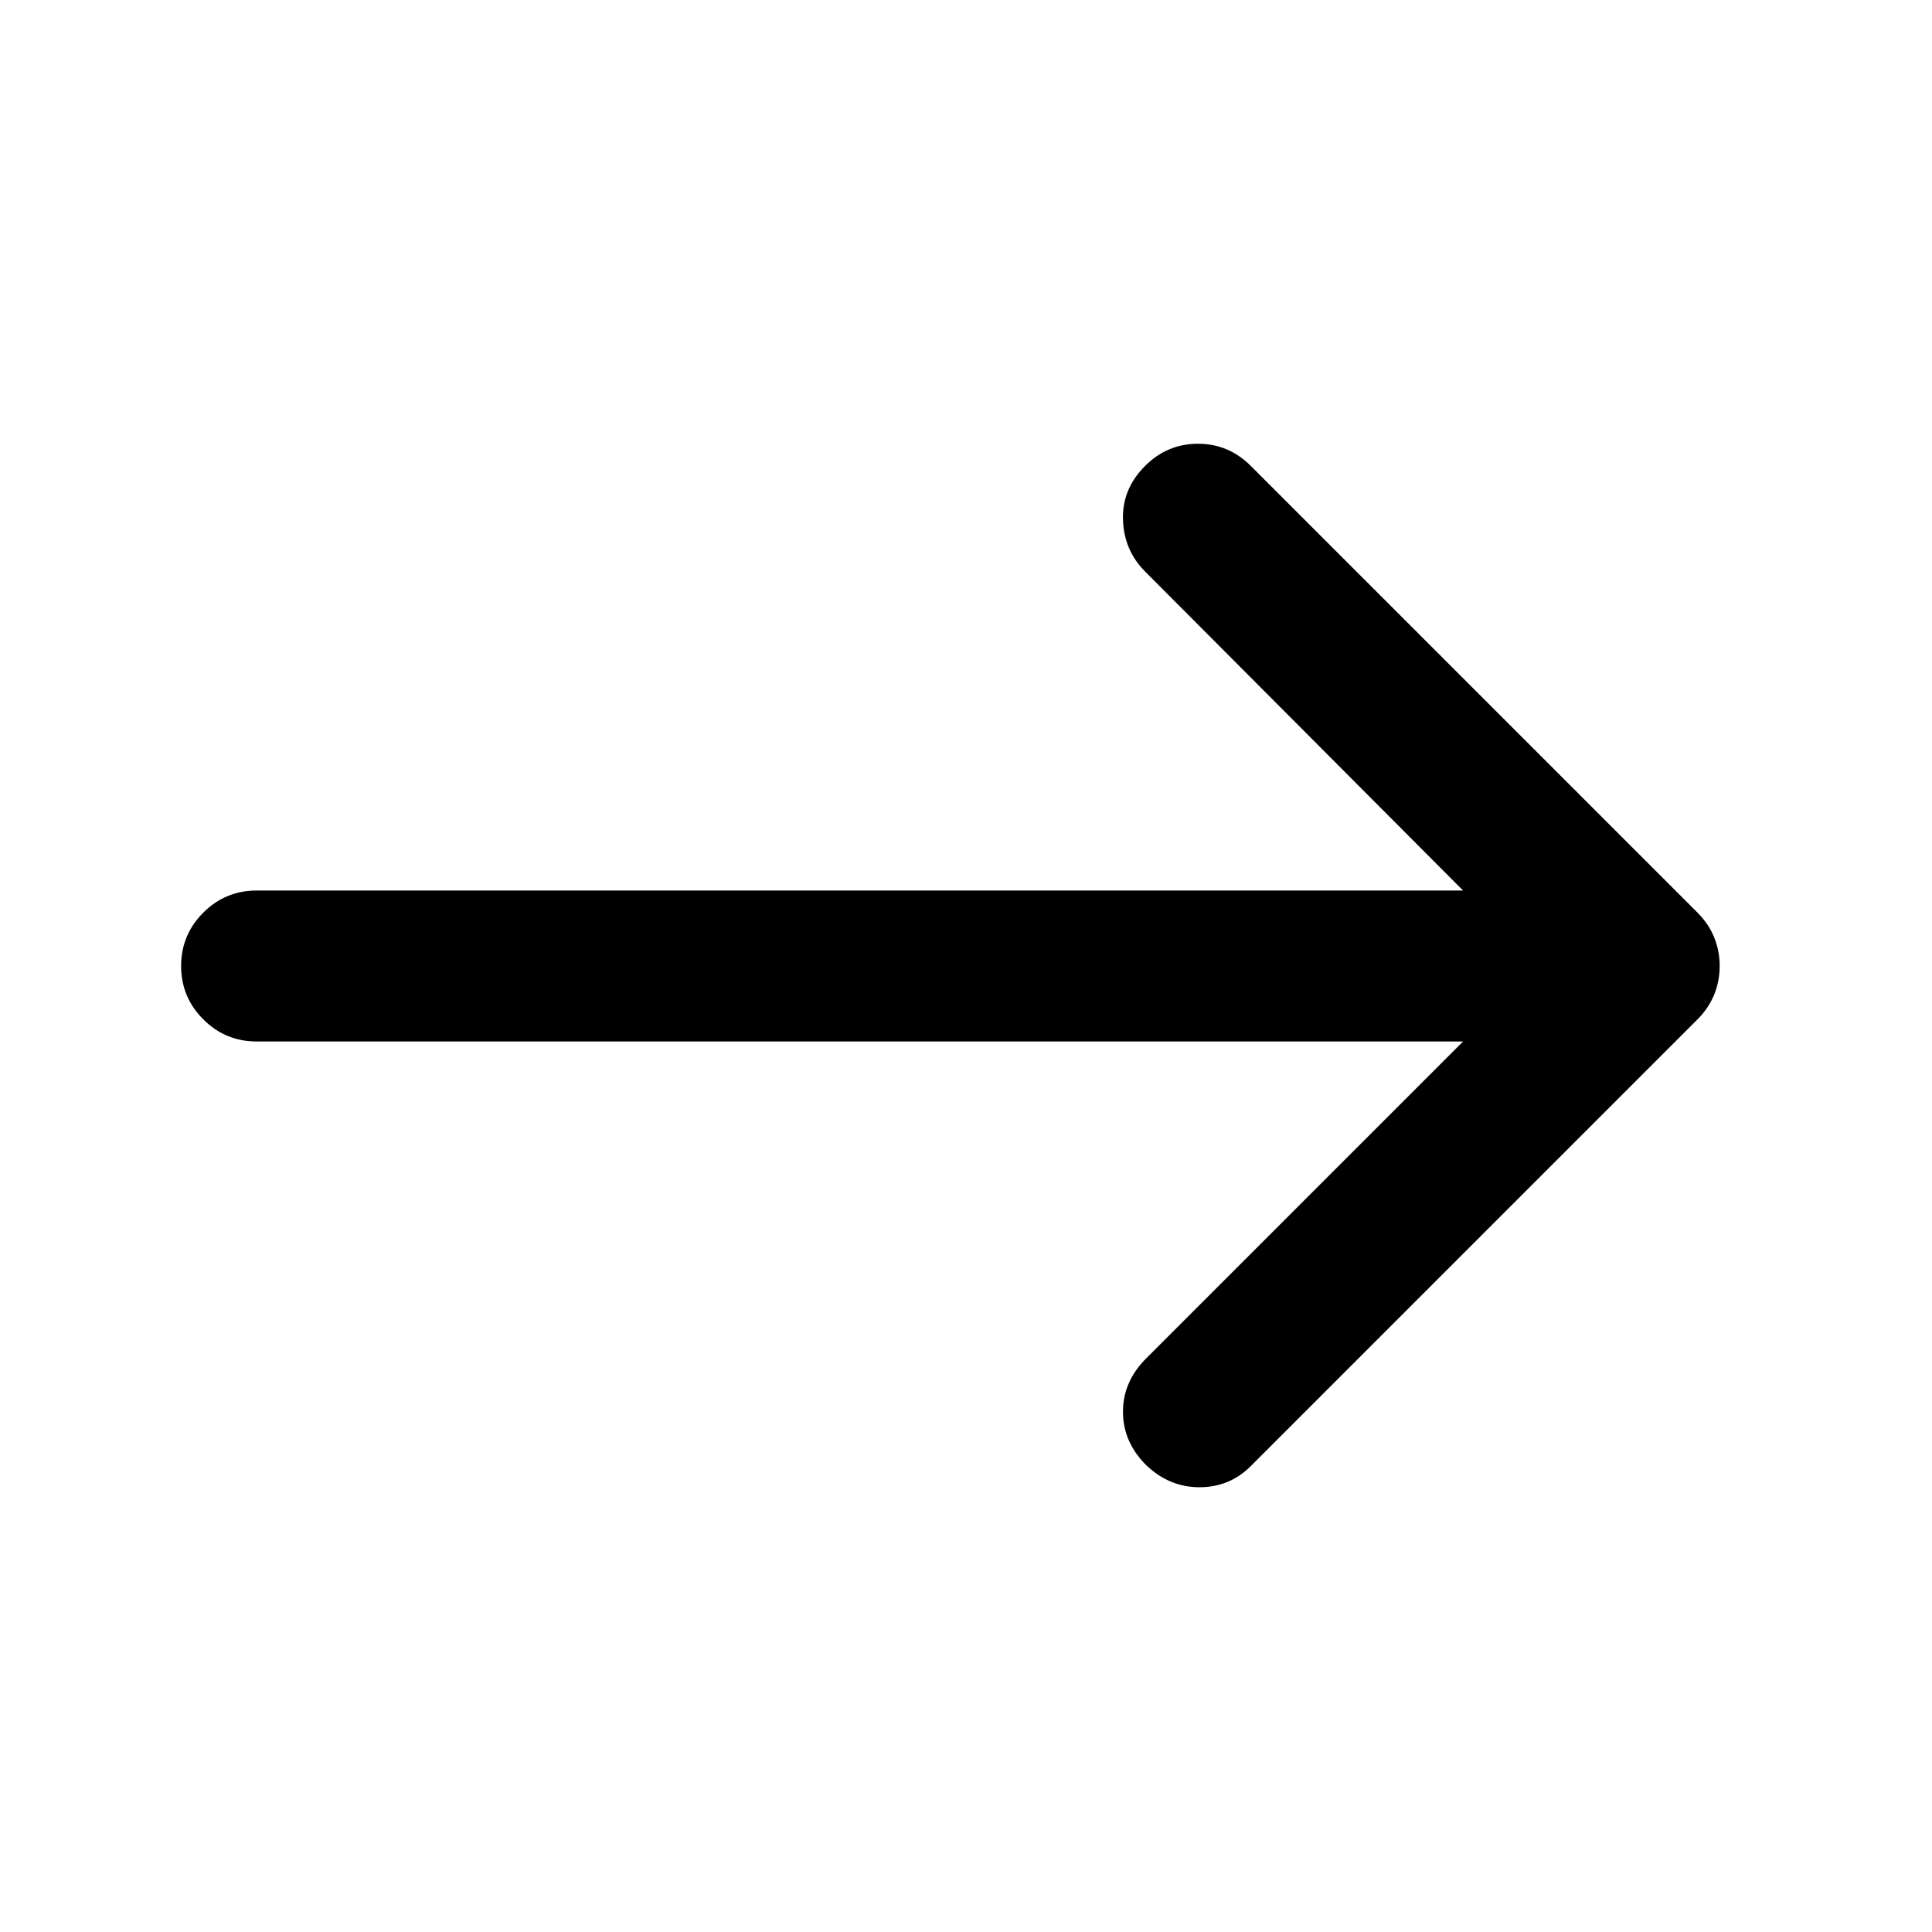 <svg xmlns="http://www.w3.org/2000/svg" height="24" viewBox="0 -960 960 960" width="24"><path d="M727-442.5H127.5q-15.5 0-26.5-11T90-480q0-15.5 11-26.5t26.5-11H727L569-676q-10.5-10.5-11-25.75t11-26.75q11-11 26.25-11t26.25 11l222 222q5.5 5.5 8.25 12.25T854.5-480q0 7.5-2.75 14.25t-8.25 12.25l-222 222Q611-221 596-221t-26.5-11Q558-243.5 558-258.5t11.5-26.5L727-442.5Z"/></svg>